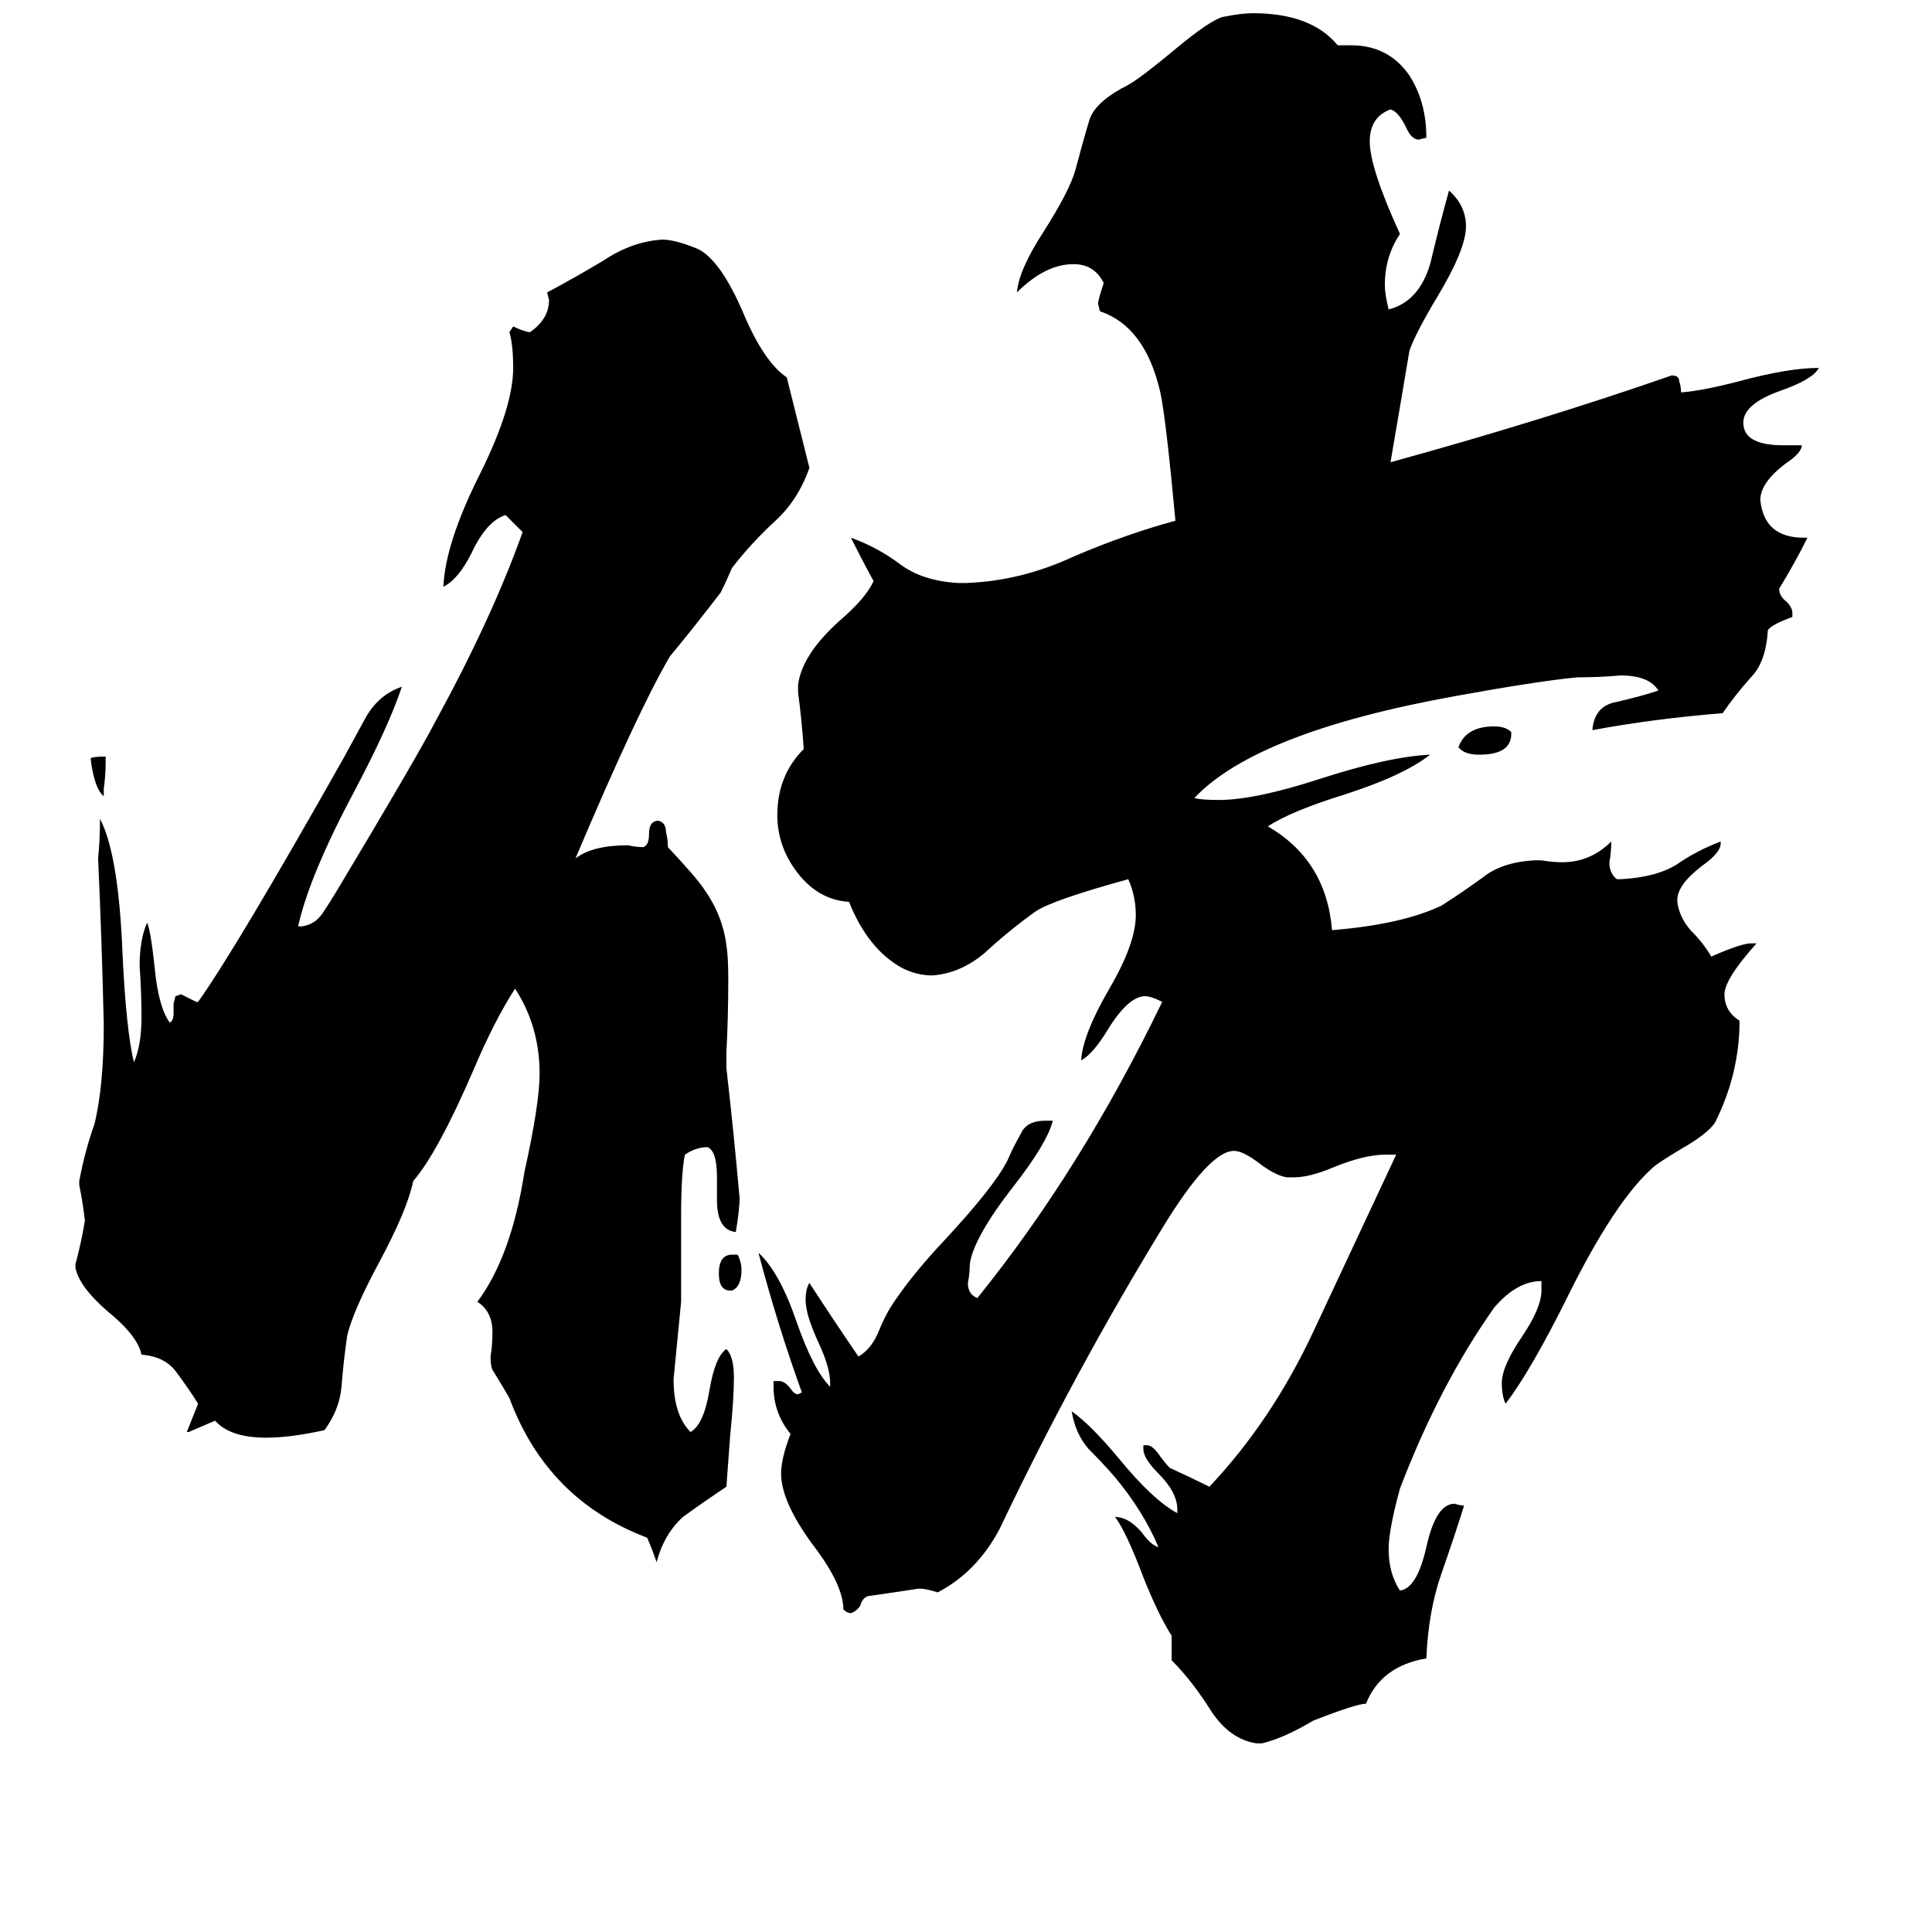 <svg xmlns="http://www.w3.org/2000/svg" viewBox="0 -800 1024 1024">
	<path fill="#000000" d="M801 -412V-411Q801 -400 784 -400Q776 -400 773 -404Q777 -415 792 -415Q798 -415 801 -412ZM669 124H666Q652 122 642 107Q632 91 621 80V67Q614 56 606 36Q597 12 591 4Q598 4 605 12Q610 19 614 20Q606 1 591 -17Q585 -24 577 -32Q570 -40 568 -52Q578 -45 593 -27Q611 -5 624 2V0Q624 -9 614 -19Q606 -27 606 -32V-34H608Q611 -34 615 -28Q618 -24 620 -22Q631 -17 641 -12Q674 -47 696 -94Q718 -141 740 -188H734Q723 -188 706 -181Q694 -176 686 -176H682Q676 -177 668 -183Q659 -190 654 -190Q641 -190 616 -149Q569 -72 530 10Q518 33 497 44Q491 42 487 42Q474 44 460 46Q457 47 456 51Q454 54 451 55Q449 55 447 53Q447 40 431 19Q414 -4 414 -19Q414 -27 419 -40Q410 -51 410 -65V-68H413Q416 -68 419 -64Q421 -61 423 -61L425 -62Q412 -98 402 -136Q413 -126 422 -100Q431 -74 440 -65V-67Q440 -75 434 -88Q427 -103 427 -111Q427 -117 429 -120Q442 -100 455 -81Q462 -85 466 -95Q470 -105 476 -113Q485 -126 500 -142Q527 -171 534 -185Q537 -192 541 -199Q544 -206 554 -206H558Q555 -194 537 -171Q516 -144 514 -130Q514 -125 513 -120Q513 -114 518 -112Q573 -180 616 -269Q610 -272 607 -272Q598 -272 587 -254Q579 -241 573 -238Q574 -252 588 -276Q602 -300 602 -315Q602 -325 598 -334Q558 -323 549 -317Q535 -307 522 -295Q509 -284 494 -283Q486 -283 478 -287Q460 -297 450 -322Q434 -323 423 -337Q412 -351 412 -368Q412 -389 426 -403Q425 -418 423 -433V-437Q425 -453 445 -471Q459 -483 463 -492Q457 -503 451 -515Q465 -510 477 -501Q489 -492 508 -491H512Q541 -492 569 -505Q597 -517 623 -524Q618 -578 615 -592Q607 -627 583 -635L582 -639Q582 -641 585 -650Q580 -660 569 -660Q554 -660 539 -645Q540 -657 553 -677Q567 -699 570 -710Q577 -736 578 -738Q582 -747 598 -755Q605 -759 623 -774Q641 -789 648 -791Q658 -793 664 -793Q695 -793 709 -776H716Q736 -776 747 -760Q756 -746 756 -727L752 -726Q748 -726 745 -733Q741 -741 737 -742Q726 -738 726 -725Q726 -711 742 -676Q734 -664 734 -649Q734 -644 736 -636Q752 -640 758 -660Q763 -681 768 -699Q777 -691 777 -680Q777 -668 762 -643Q750 -623 747 -614Q742 -584 737 -555Q817 -577 886 -601Q890 -601 890 -598Q891 -595 891 -592Q903 -593 922 -598Q948 -605 964 -605Q961 -599 944 -593Q924 -586 924 -576Q924 -564 945 -564H955Q955 -560 946 -554Q933 -544 933 -535Q935 -515 956 -515H958Q951 -501 943 -488Q943 -484 947 -481Q950 -478 950 -475V-473Q939 -469 937 -466Q936 -449 928 -441Q920 -432 913 -422Q876 -419 844 -413Q845 -426 857 -428Q870 -431 879 -434Q874 -442 859 -442Q848 -441 836 -441Q815 -439 771 -431Q666 -412 633 -377Q637 -376 646 -376Q665 -376 699 -387Q736 -399 758 -400Q744 -389 713 -379Q684 -370 672 -362Q703 -344 706 -307Q743 -310 764 -320Q775 -327 786 -335Q796 -343 813 -344H817Q823 -343 828 -343Q843 -343 854 -354Q854 -348 853 -343Q853 -337 857 -334H859Q878 -335 889 -342Q899 -349 912 -354V-353Q912 -348 902 -341Q889 -331 889 -323V-322Q890 -314 896 -307Q903 -300 907 -293Q923 -300 928 -300H931Q914 -281 914 -273Q914 -264 922 -259Q922 -231 909 -205Q905 -199 891 -191Q881 -185 877 -182Q856 -164 830 -111Q811 -73 798 -56Q796 -60 796 -67Q796 -76 807 -92Q817 -107 817 -116V-121Q804 -121 792 -107Q763 -66 742 -11Q736 11 736 21Q736 34 742 43Q751 42 756 20Q761 -3 771 -3Q774 -2 776 -2Q771 14 764 34Q757 54 756 79Q732 83 724 103Q719 103 696 112Q681 121 669 124ZM55 -382V-378Q50 -382 48 -398Q49 -399 56 -399V-396Q56 -389 55 -382ZM388 -116H387Q381 -116 381 -125Q381 -135 388 -135H391Q393 -131 393 -127Q393 -118 388 -116ZM380 -164V-176Q380 -190 375 -192Q369 -192 363 -188Q361 -178 361 -155V-110Q359 -89 357 -69Q357 -50 366 -41Q373 -45 376 -63Q379 -81 385 -85Q389 -81 389 -70Q389 -59 387 -39Q386 -25 385 -12Q373 -4 362 4Q352 13 348 28Q346 22 343 15Q290 -5 270 -59Q266 -66 261 -74Q260 -76 260 -81Q261 -87 261 -94Q261 -105 253 -110Q271 -134 278 -179Q286 -215 286 -231Q286 -256 273 -276Q262 -259 251 -233Q232 -189 219 -174Q216 -159 201 -131Q187 -105 184 -92Q182 -78 181 -65Q180 -53 172 -42Q154 -38 141 -38Q122 -38 114 -47Q107 -44 100 -41H99L105 -56Q100 -64 94 -72Q88 -81 75 -82Q73 -92 57 -105Q42 -118 40 -128V-130Q43 -141 45 -153Q44 -162 42 -172V-174Q45 -190 50 -204Q55 -224 55 -257Q54 -301 52 -345Q53 -355 53 -366Q63 -347 65 -293Q67 -253 71 -237Q75 -246 75 -261Q75 -274 74 -288Q74 -302 78 -311Q80 -306 82 -287Q84 -266 90 -258Q92 -259 92 -263V-268L93 -272L96 -273Q100 -271 104 -269H105Q125 -297 182 -398Q188 -409 194 -420Q201 -432 213 -436Q206 -415 188 -381Q164 -336 158 -309H160Q167 -310 171 -316Q175 -322 178 -327Q220 -397 231 -418Q261 -473 277 -518Q273 -522 268 -527Q258 -524 250 -507Q243 -493 235 -489Q236 -512 254 -548Q272 -584 272 -605Q272 -617 270 -624L272 -627Q276 -625 280 -624H281Q291 -631 291 -641L290 -645Q305 -653 320 -662Q335 -672 351 -673Q358 -673 370 -668Q382 -662 394 -634Q405 -608 417 -600Q423 -576 429 -552Q423 -535 411 -524Q398 -512 388 -499Q385 -492 382 -486Q369 -469 355 -452Q338 -423 305 -345Q314 -352 333 -352Q337 -351 341 -351Q344 -352 344 -358Q344 -365 349 -365Q353 -364 353 -359Q354 -355 354 -351Q369 -335 373 -329Q383 -315 385 -299Q386 -293 386 -281Q386 -261 385 -242V-234Q389 -199 392 -165Q392 -159 390 -147Q380 -148 380 -164Z"/>
</svg>